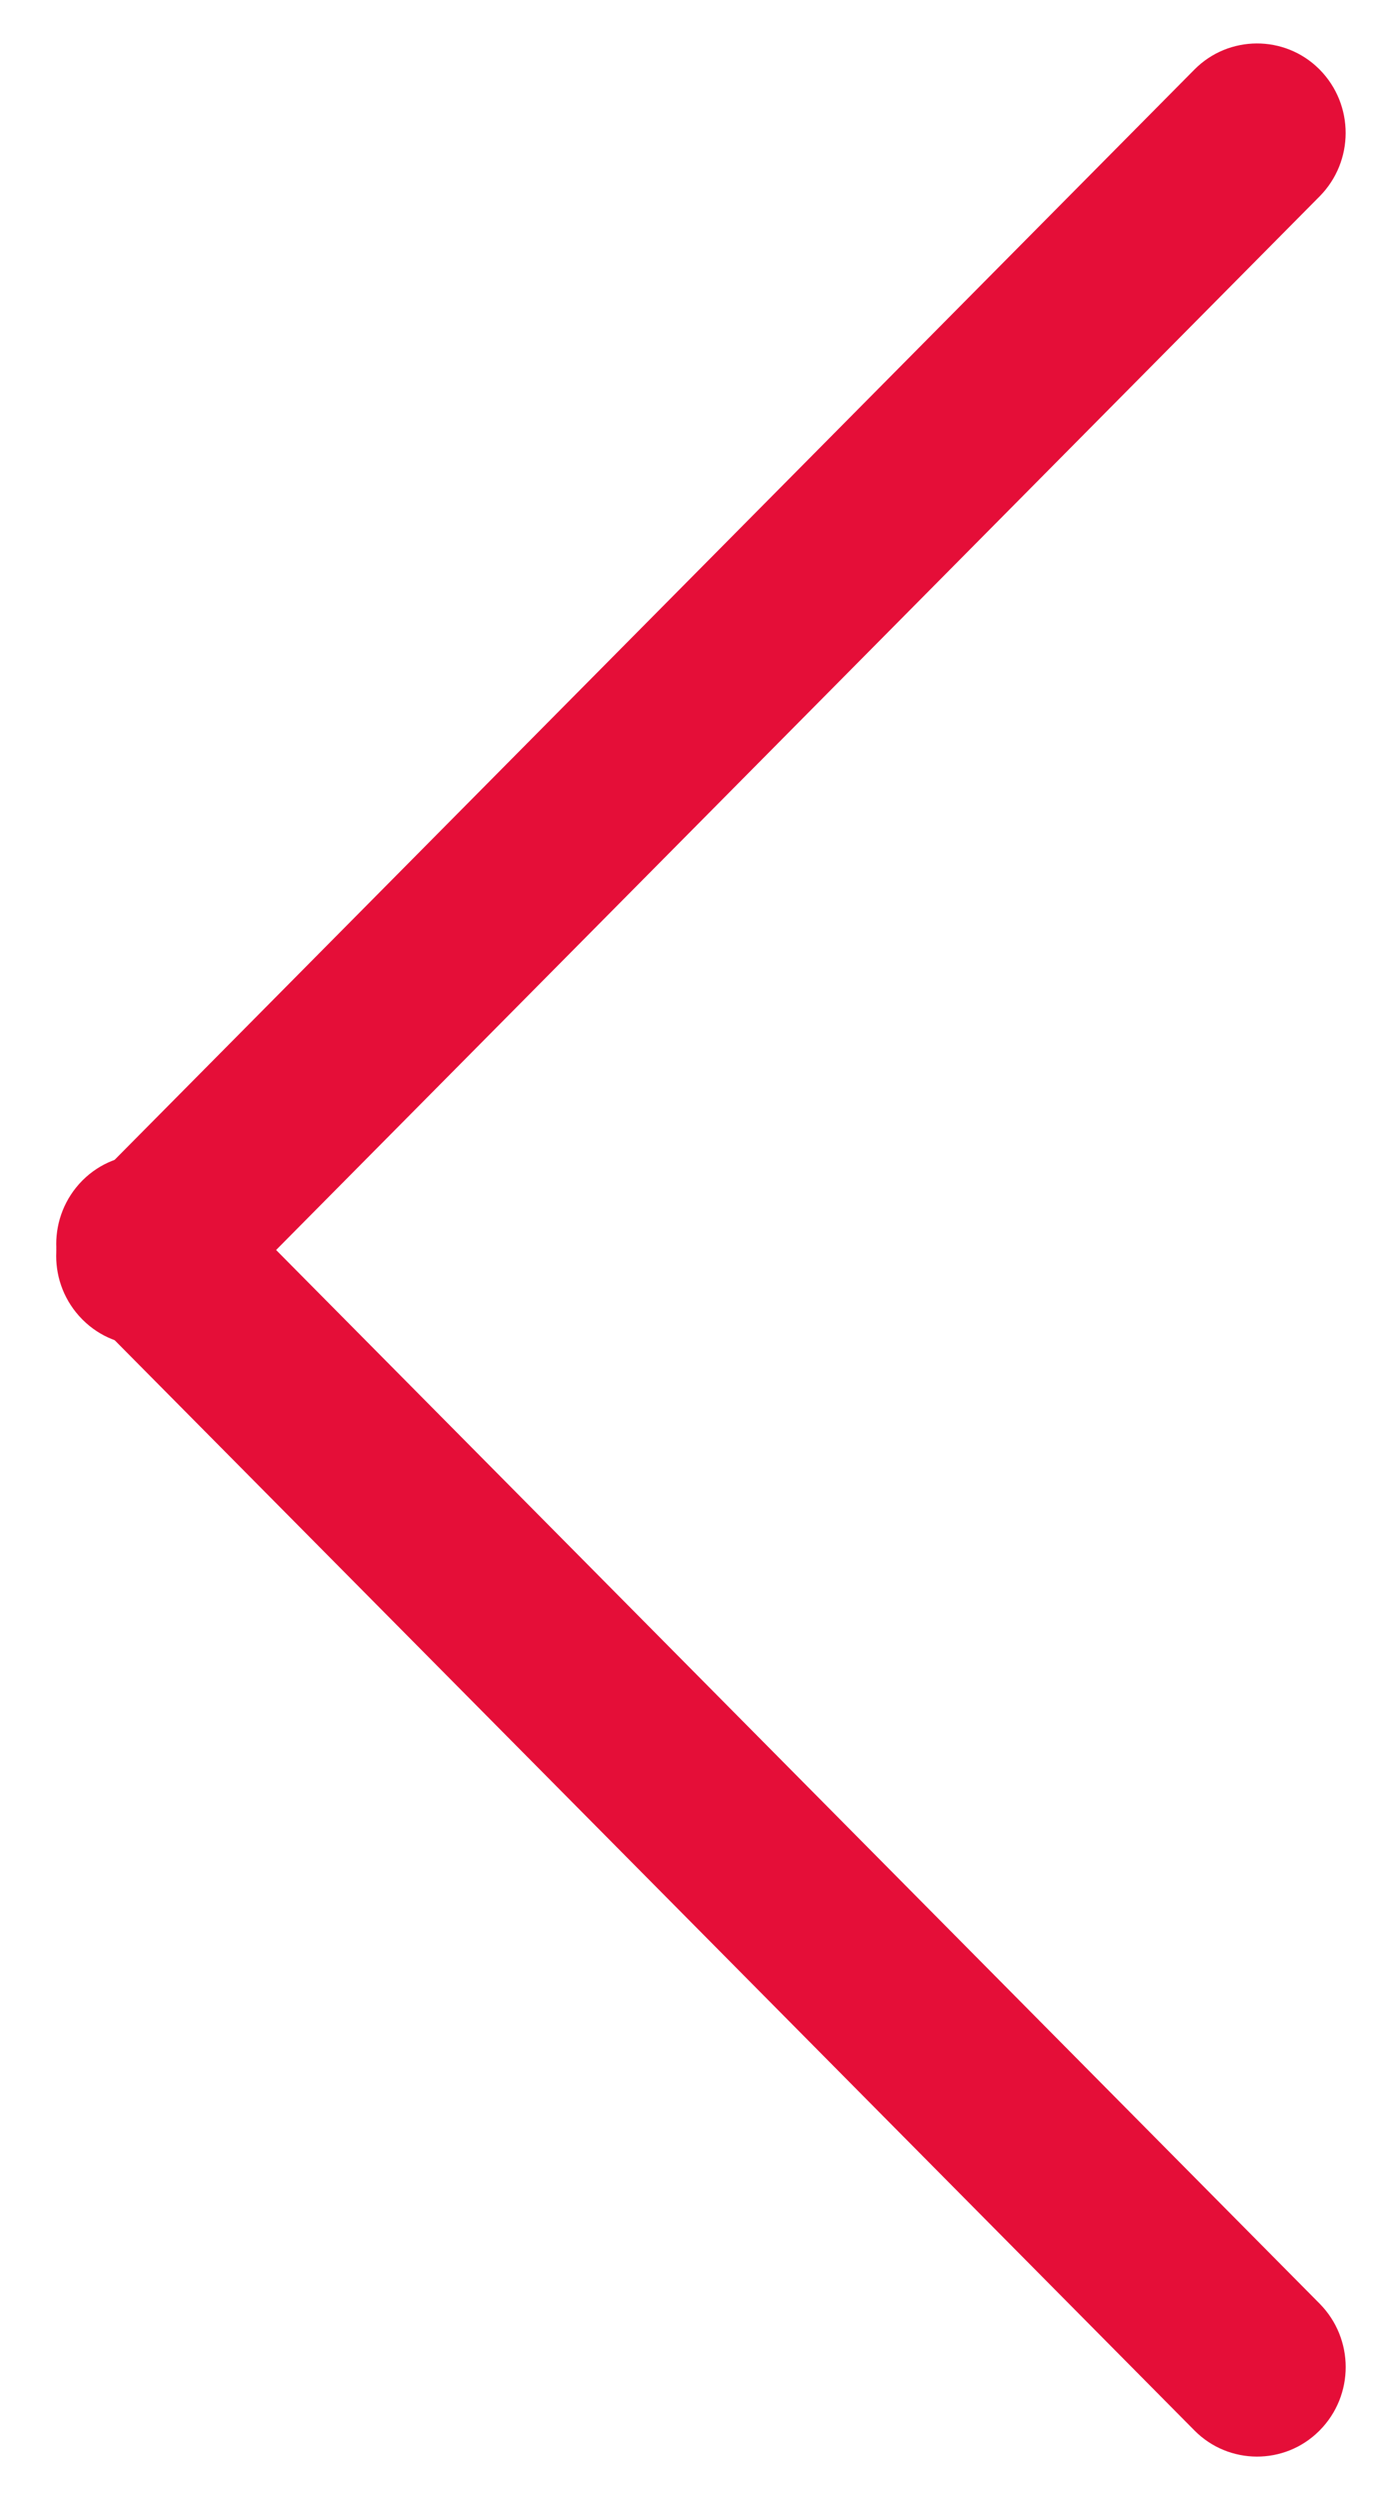 
<svg width="15px" height="27px" viewBox="0 0 15 27" version="1.1" xmlns="http://www.w3.org/2000/svg" xmlns:xlink="http://www.w3.org/1999/xlink">
    <g id="Homepage" stroke="none" stroke-width="1" fill="none" fill-rule="evenodd">
        <g id="OSH3001---Homepage---Final---1.6.19" transform="translate(-226, -3642)" fill="#e50e38">
            <g id="Testi" transform="translate(-468, 3025)">
                <g id="Testimonial" transform="translate(694, 348)">
                    <g id="Group-13" transform="translate(7.5, 282.5) scale(-1, 1) translate(-7.5, -282.5) translate(0, 269)">
                        <path d="M-1.106,18.576 L15.969,18.499 C16.494,18.497 16.922,18.921 16.925,19.446 C16.925,19.45 16.925,19.453 16.925,19.457 L16.925,19.457 C16.921,19.99 16.489,20.421 15.956,20.424 L-1.12,20.501 C-1.645,20.503 -2.073,20.079 -2.075,19.554 C-2.075,19.55 -2.075,19.547 -2.075,19.543 L-2.075,19.543 C-2.072,19.01 -1.64,18.579 -1.106,18.576 Z" id="Rectangle-Copy-3" transform="translate(7.425, 19.5) rotate(-45) translate(-7.425, -19.5) "></path>
                        <path d="M-1.106,6.576 L15.969,6.499 C16.494,6.497 16.922,6.921 16.925,7.446 C16.925,7.45 16.925,7.453 16.925,7.457 L16.925,7.457 C16.921,7.99 16.489,8.421 15.956,8.424 L-1.12,8.501 C-1.645,8.503 -2.073,8.079 -2.075,7.554 C-2.075,7.55 -2.075,7.547 -2.075,7.543 L-2.075,7.543 C-2.072,7.01 -1.64,6.579 -1.106,6.576 Z" id="Rectangle-Copy-4" transform="translate(7.425, 7.5) scale(-1, 1) rotate(-45) translate(-7.425, -7.5) "></path>
                    </g>
                </g>
            </g>
        </g>
    </g>
</svg>